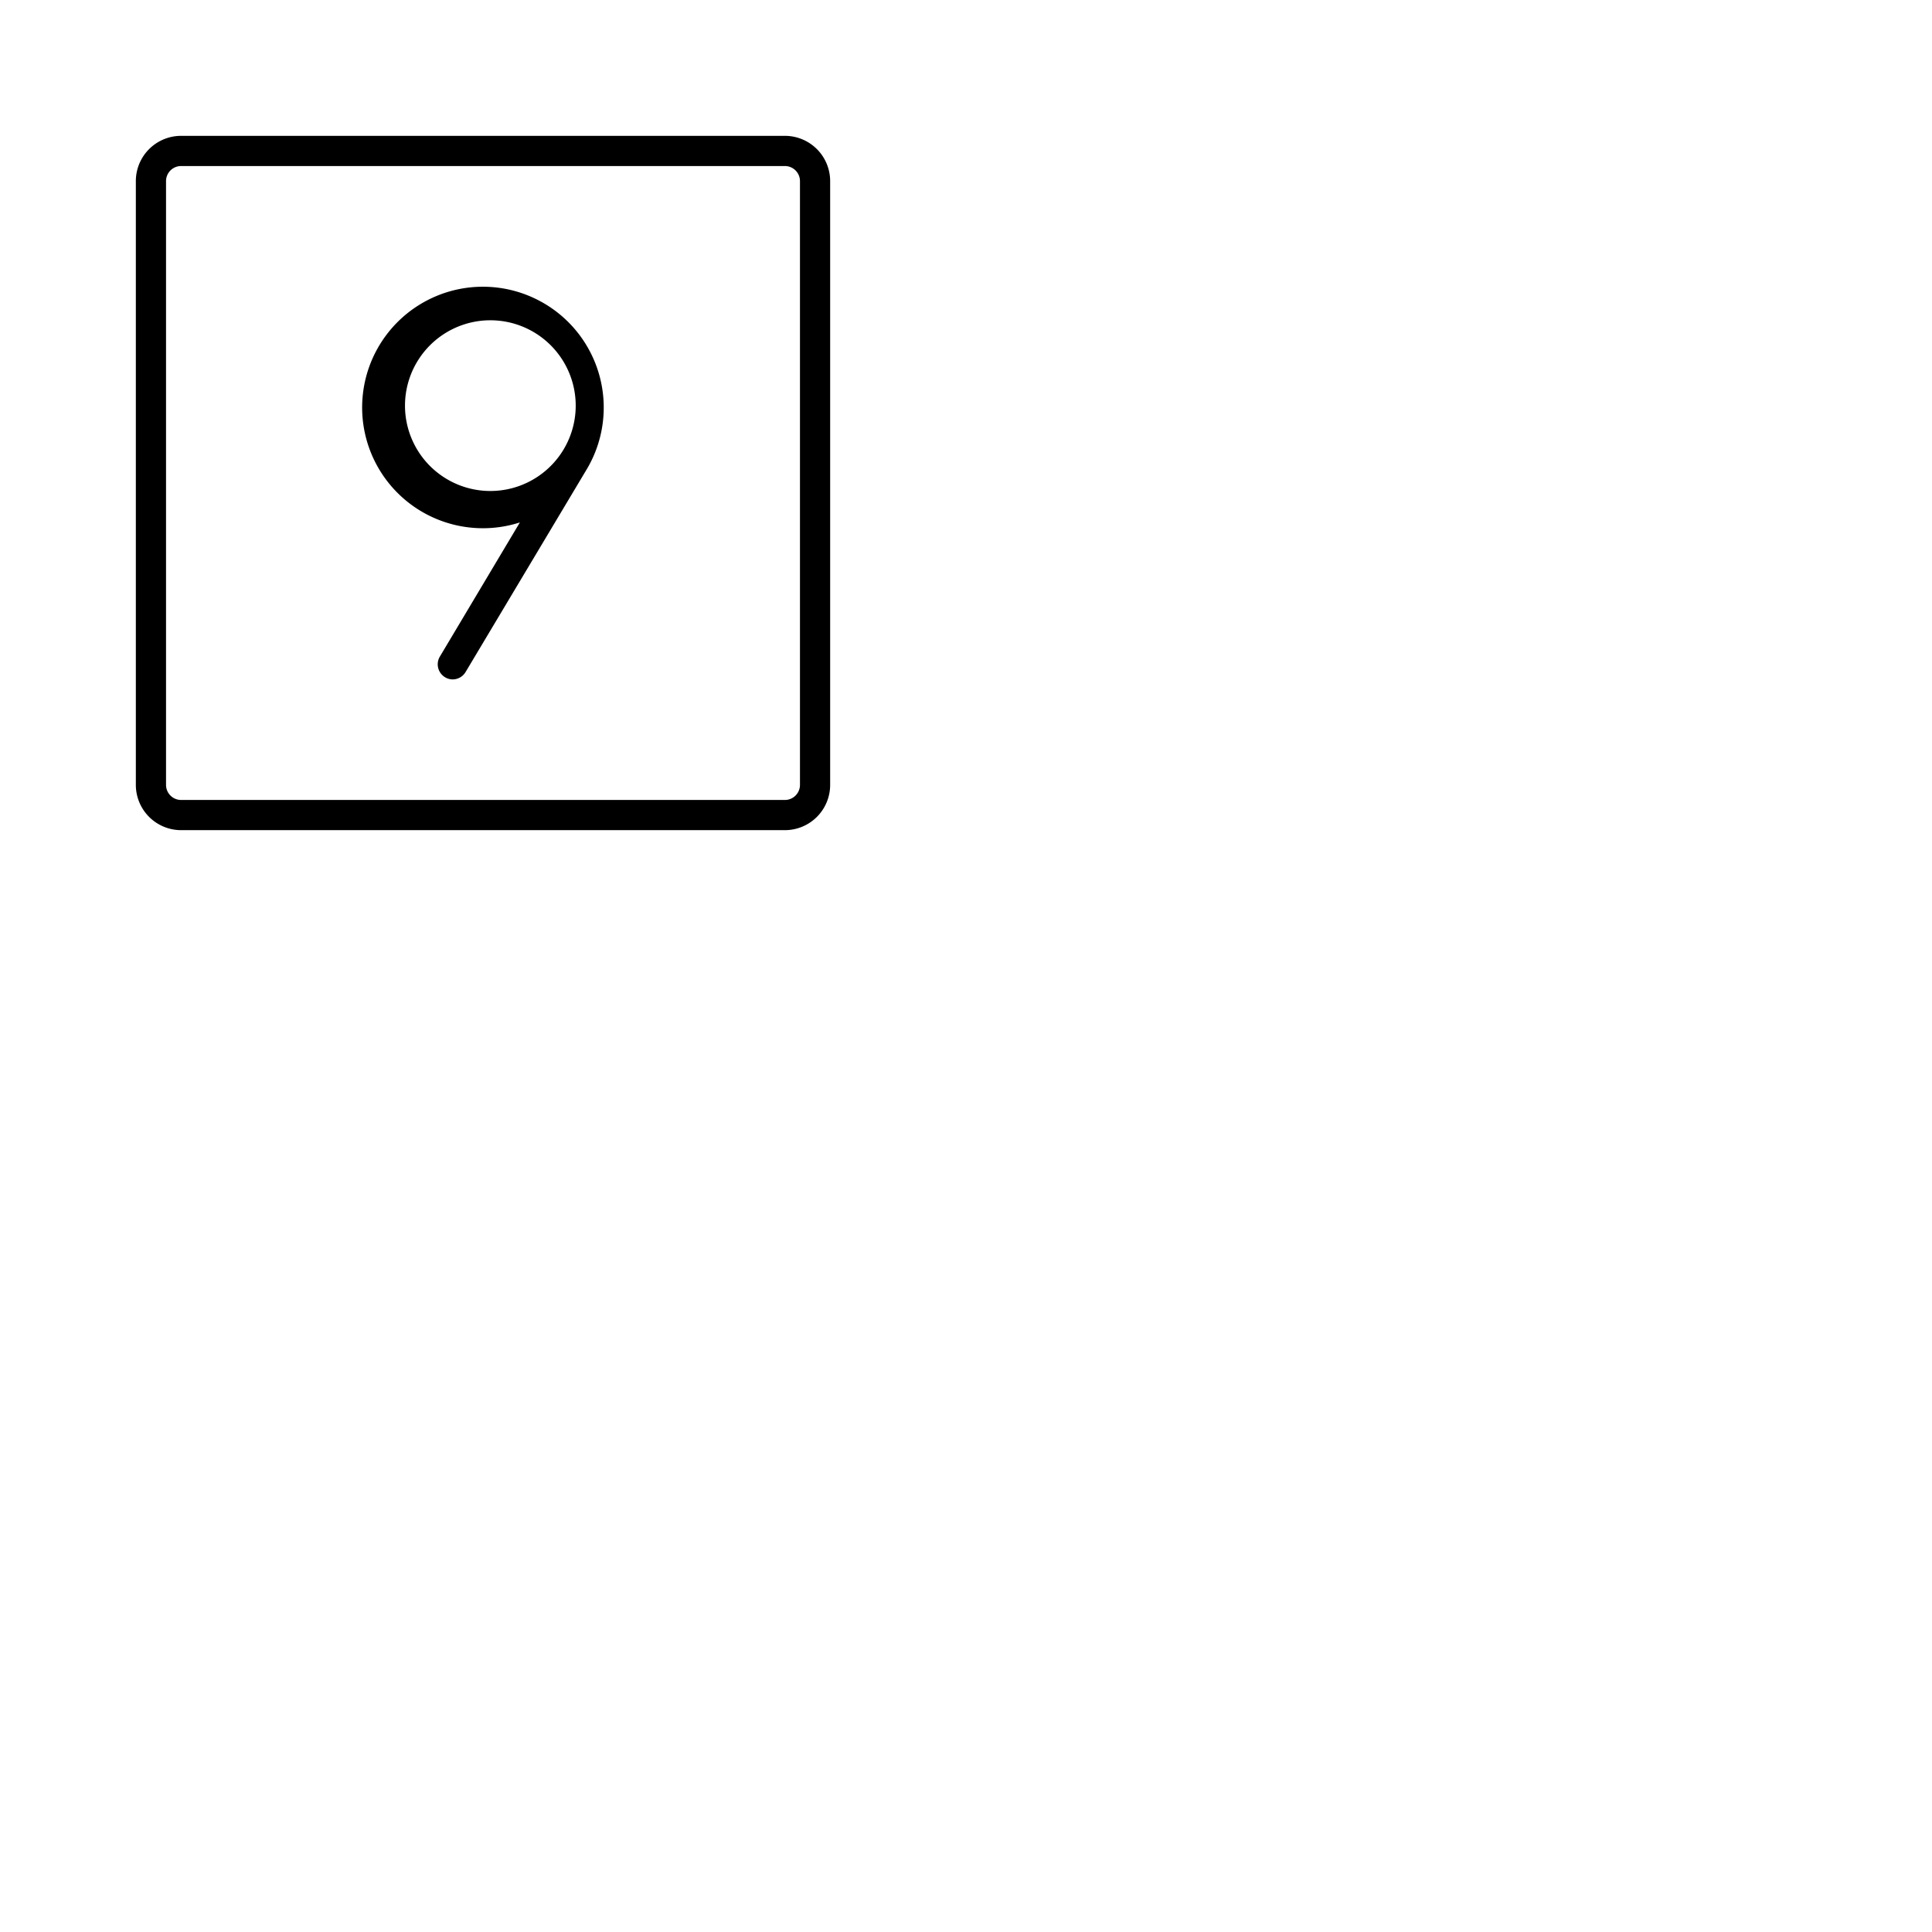 <svg xmlns="http://www.w3.org/2000/svg" version="1.1" viewBox="0 0 512 512" fill="currentColor"><path fill="currentColor" d="M208 36H48a12 12 0 0 0-12 12v160a12 12 0 0 0 12 12h160a12 12 0 0 0 12-12V48a12 12 0 0 0-12-12m4 172a4 4 0 0 1-4 4H48a4 4 0 0 1-4-4V48a4 4 0 0 1 4-4h160a4 4 0 0 1 4 4ZM144 80.29a32 32 0 1 0-6.23 58.16L116.57 174a4 4 0 0 0 1.38 5.48a3.92 3.92 0 0 0 2 .57a4 4 0 0 0 3.43-1.95l32.33-54.1A32 32 0 0 0 144 80.29m4.8 39.71l-.06.09a22.62 22.62 0 1 1 .06-.09"/></svg>